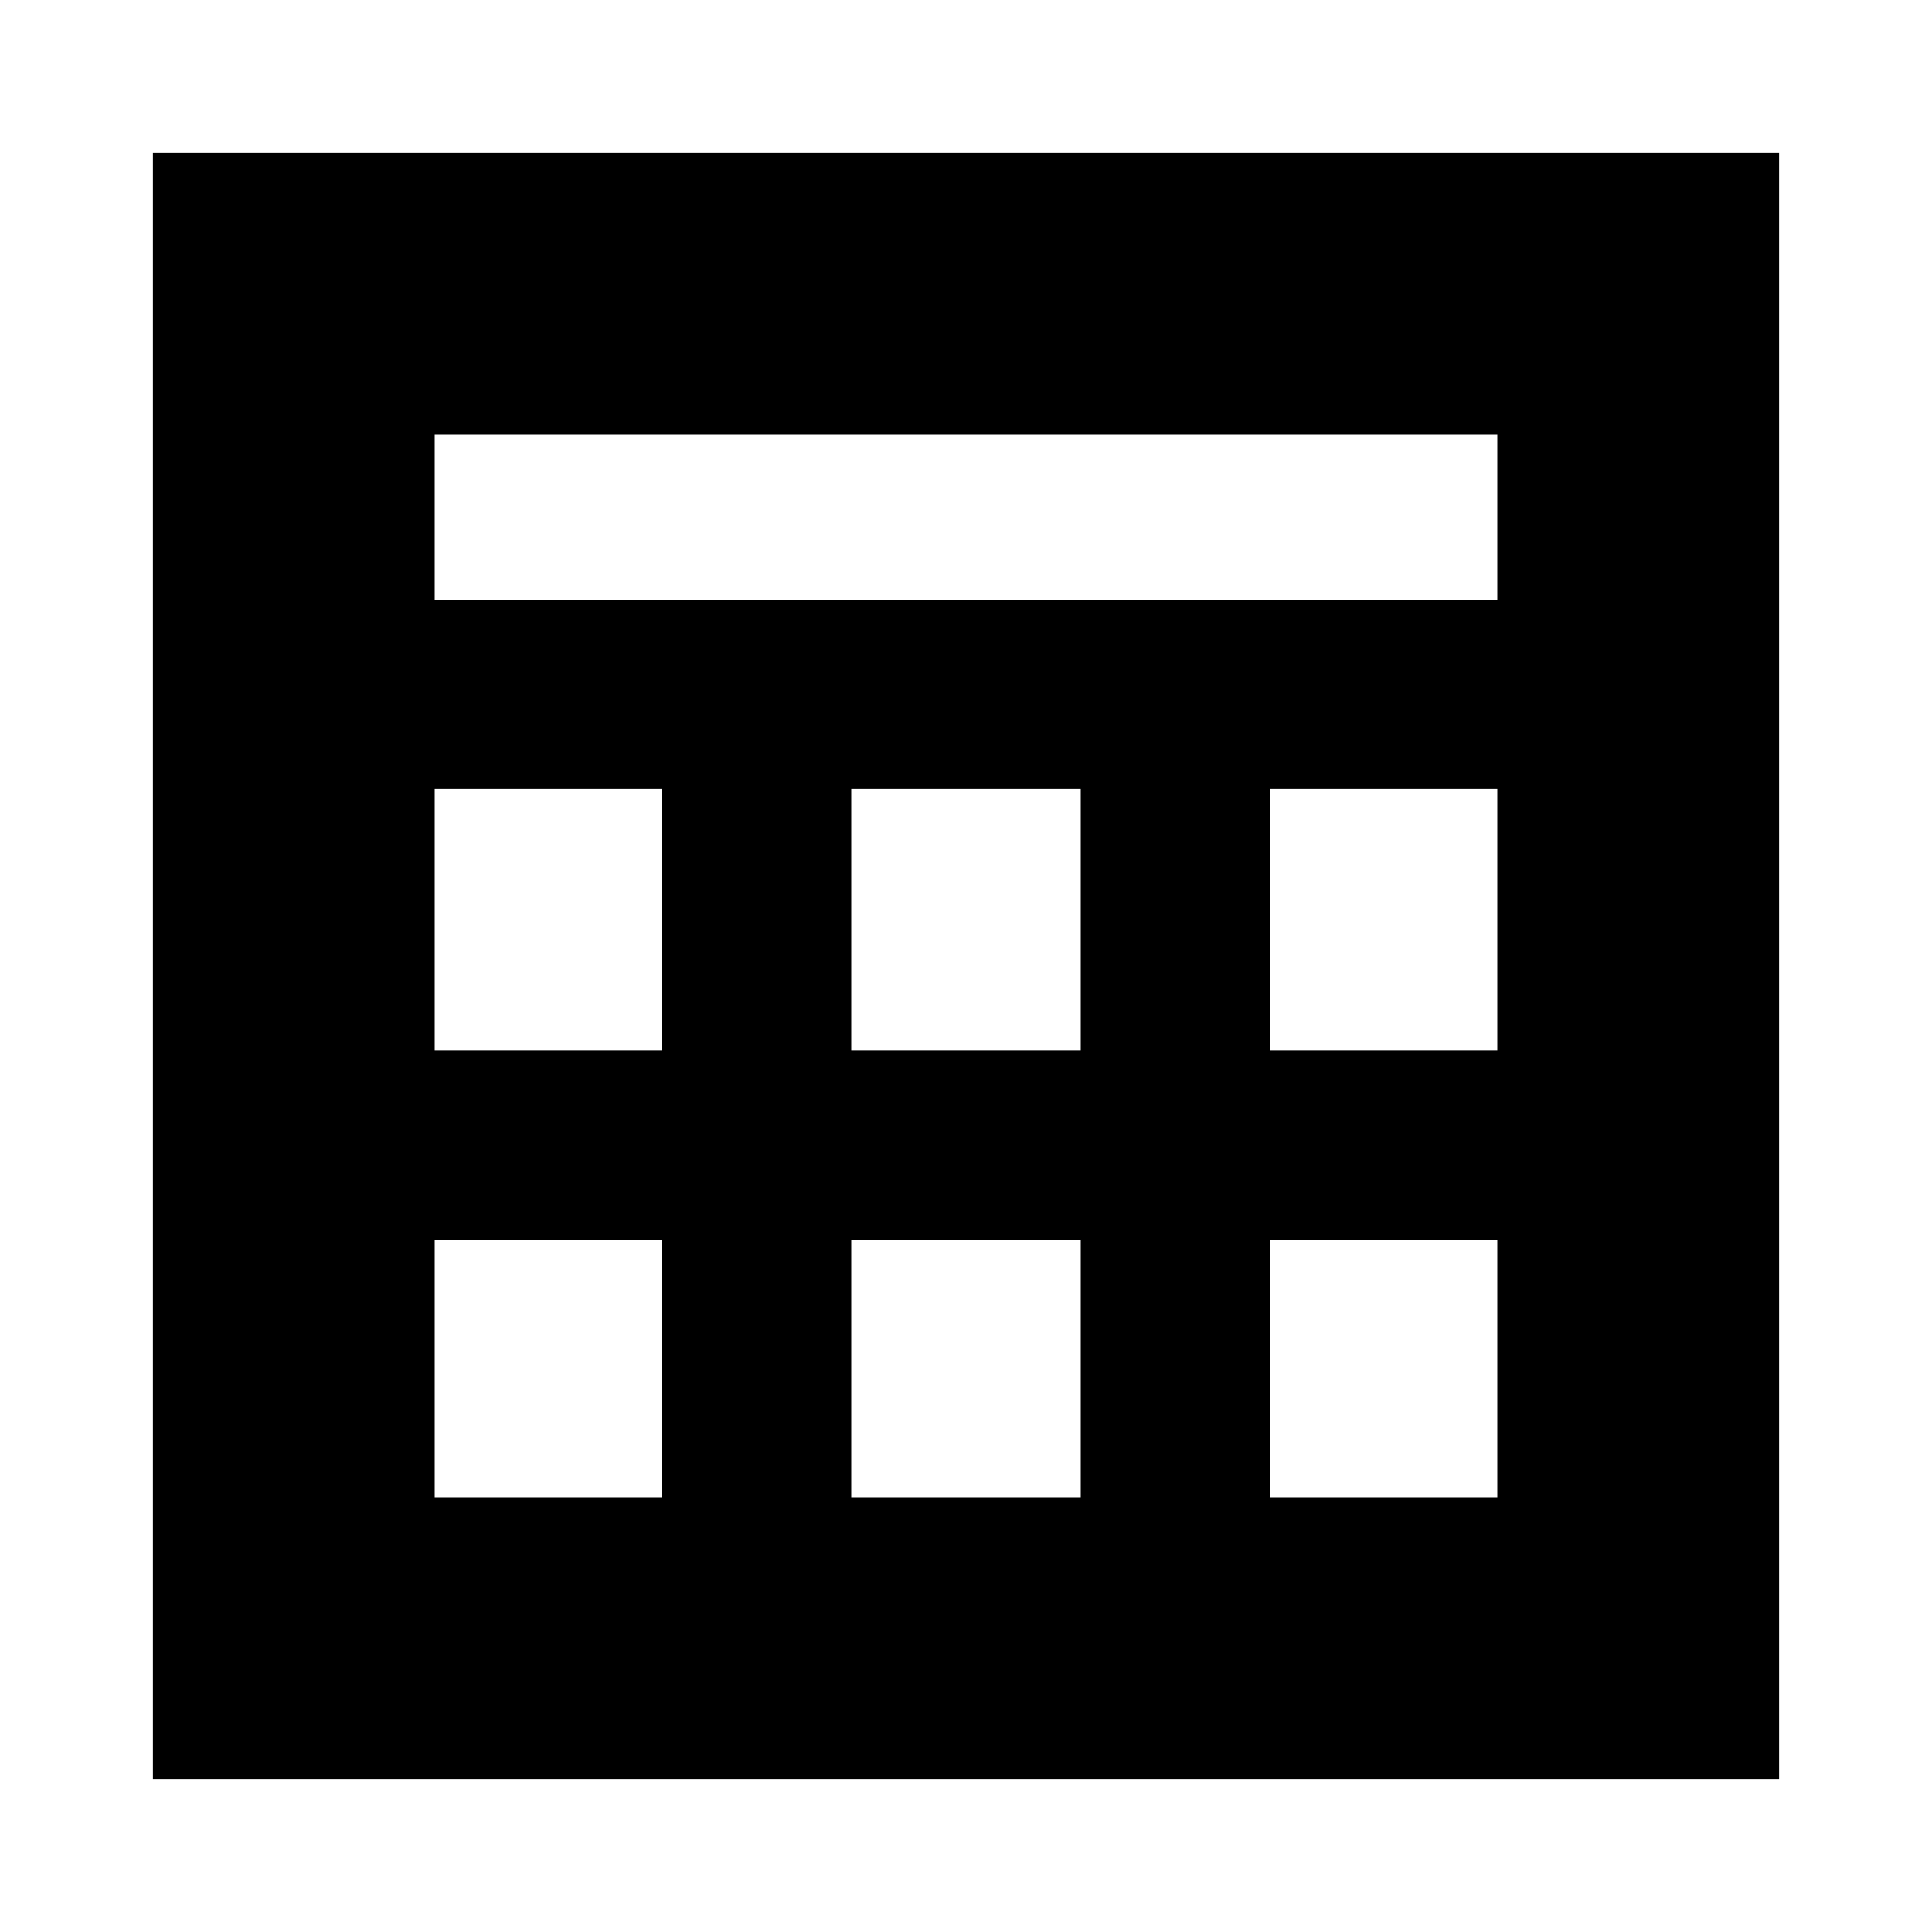 <svg xmlns="http://www.w3.org/2000/svg" height="20" width="20"><path d="M1.583 18.417V1.583h16.834v16.834ZM4.5 6.208h11V4.5h-11Zm4.312 4.667h2.376V8.167H8.812Zm0 4.625h2.376v-2.667H8.812ZM4.5 10.875h2.354V8.167H4.5Zm8.646 0H15.5V8.167h-2.354ZM4.5 15.5h2.354v-2.667H4.5Zm8.646 0H15.5v-2.667h-2.354Z"/></svg>
